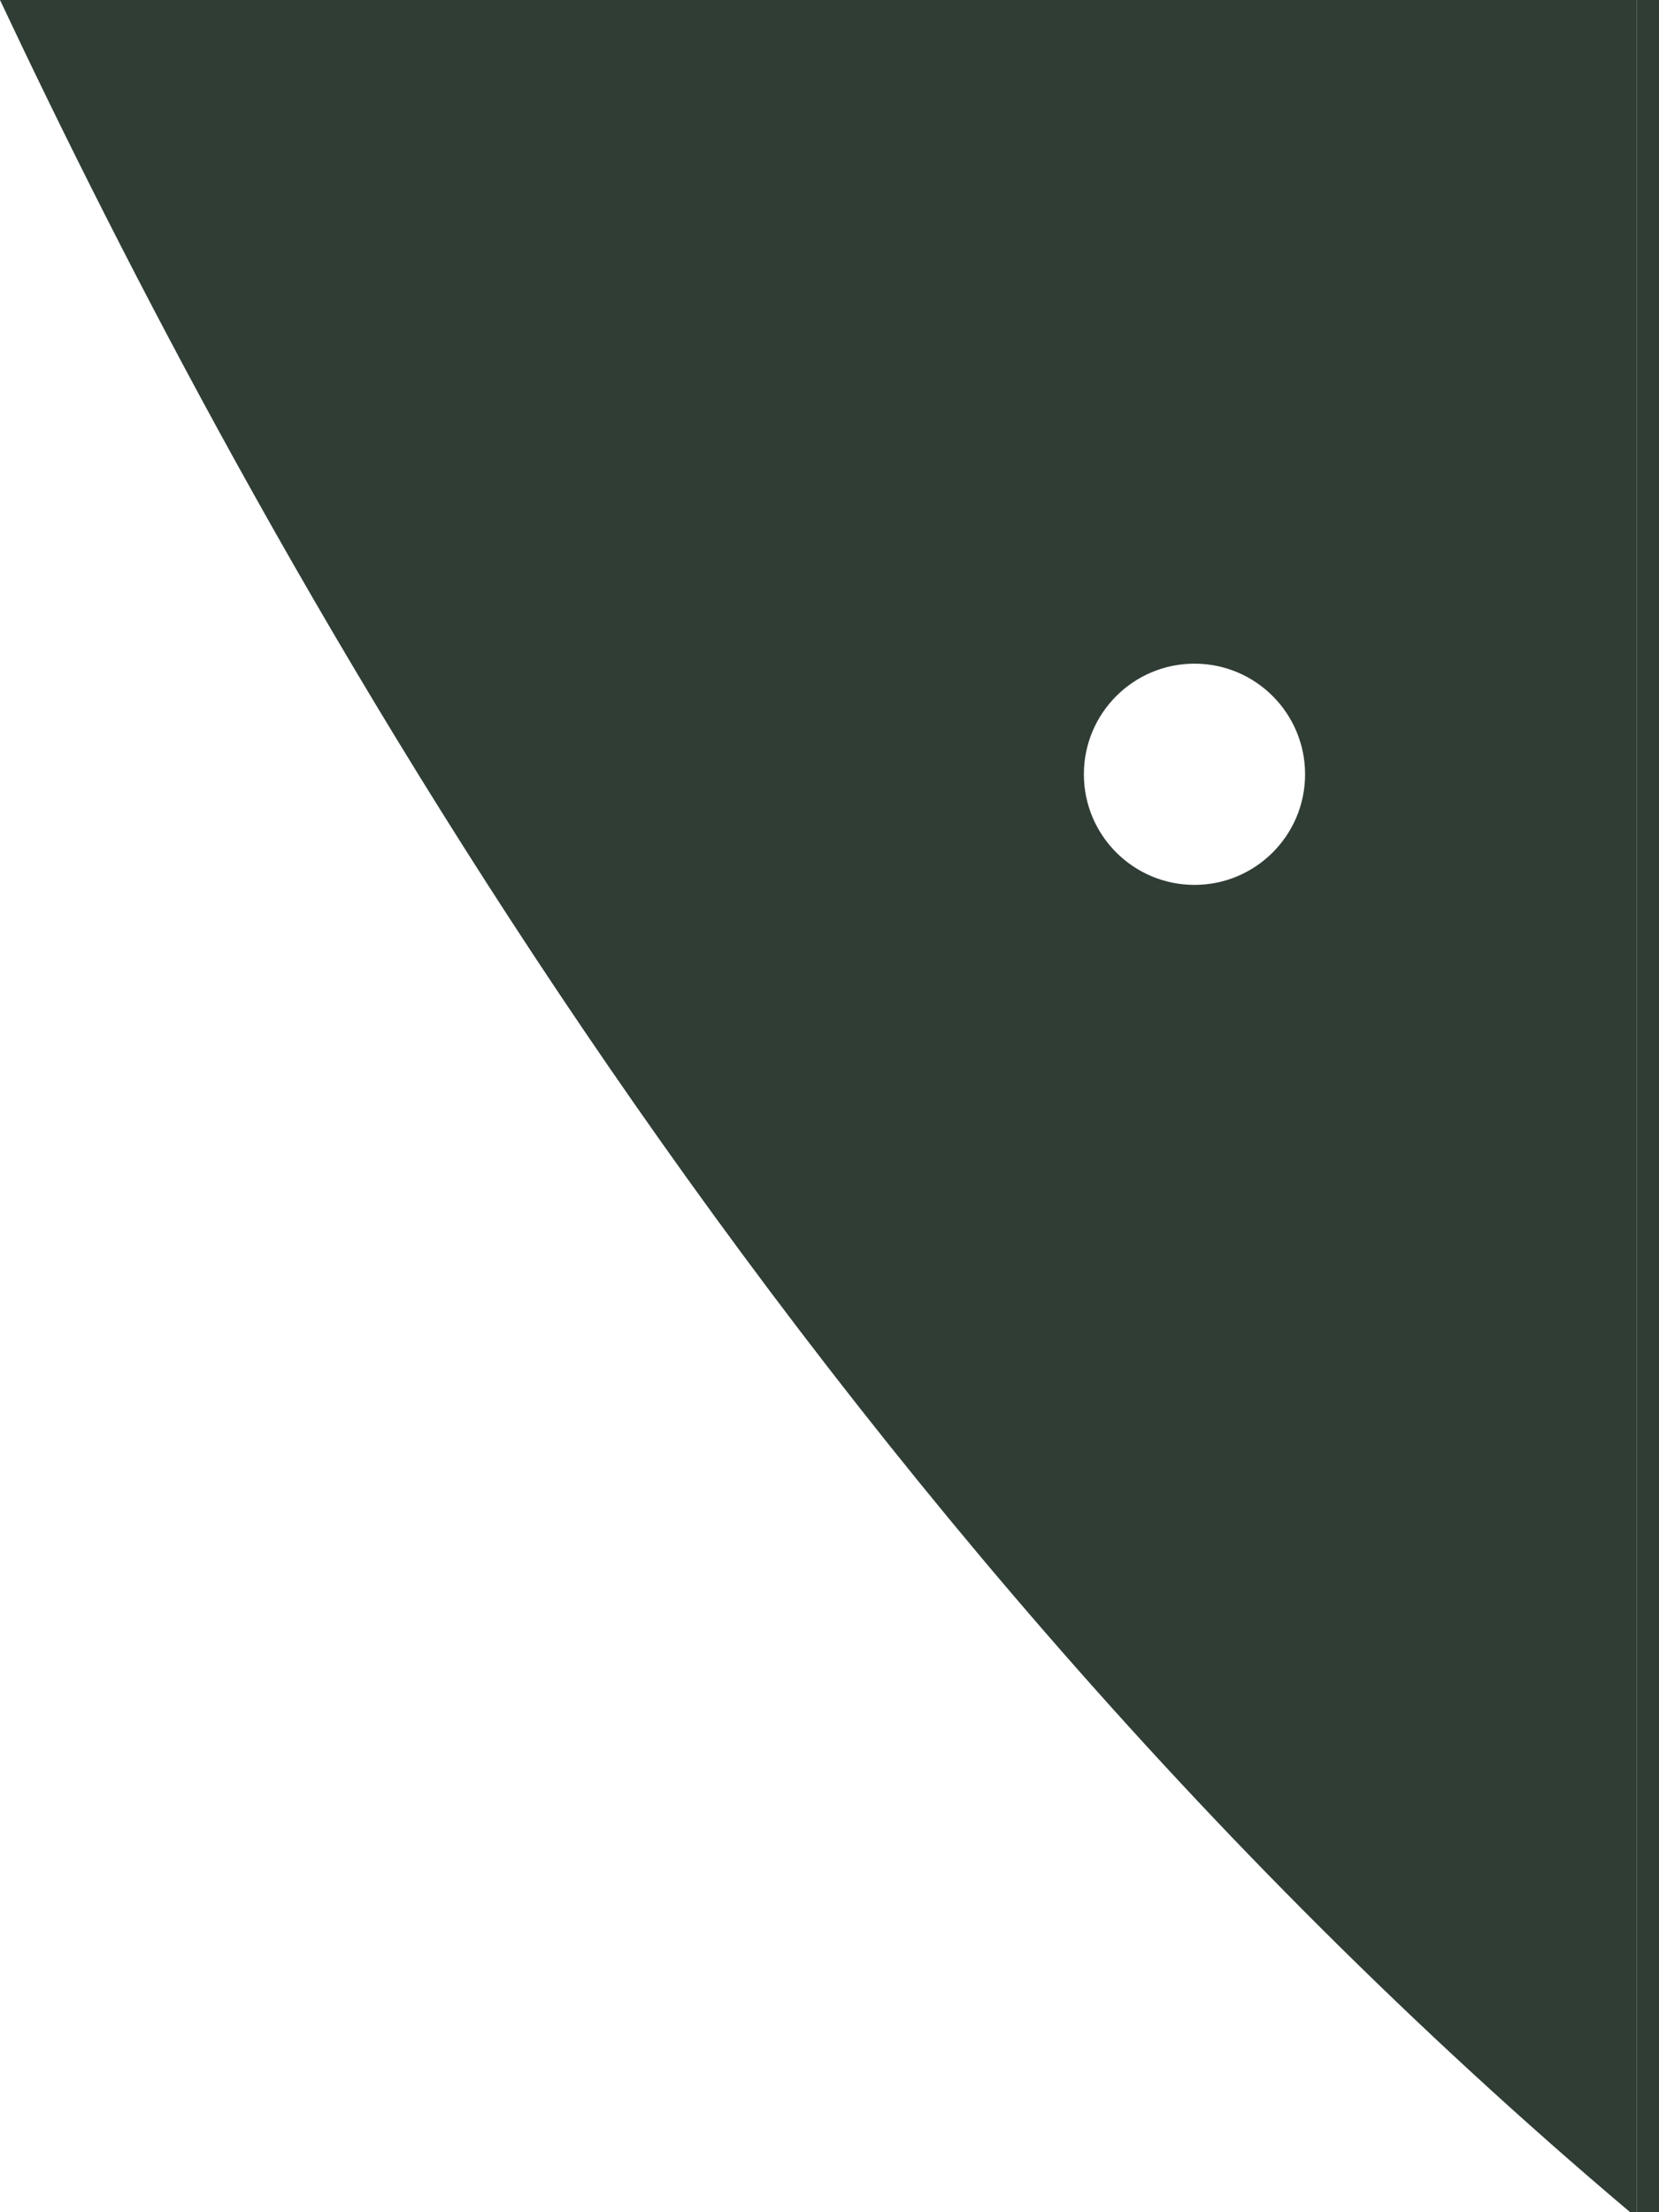 <svg width="75" height="100" viewBox="0 0 75 100" fill="none" xmlns="http://www.w3.org/2000/svg">
<path fill-rule="evenodd" clip-rule="evenodd" d="M74 0V25V50V100H73.696C34.535 66.919 11.252 23.894 0 0H74ZM54 40C56.761 40 59 37.761 59 35C59 32.239 56.761 30 54 30C51.239 30 49 32.239 49 35C49 37.761 51.239 40 54 40Z" fill="#303D35"/>
<line x1="74.5" y1="2.18557e-08" x2="74.5" y2="100" stroke="#303D35"/>
</svg>

